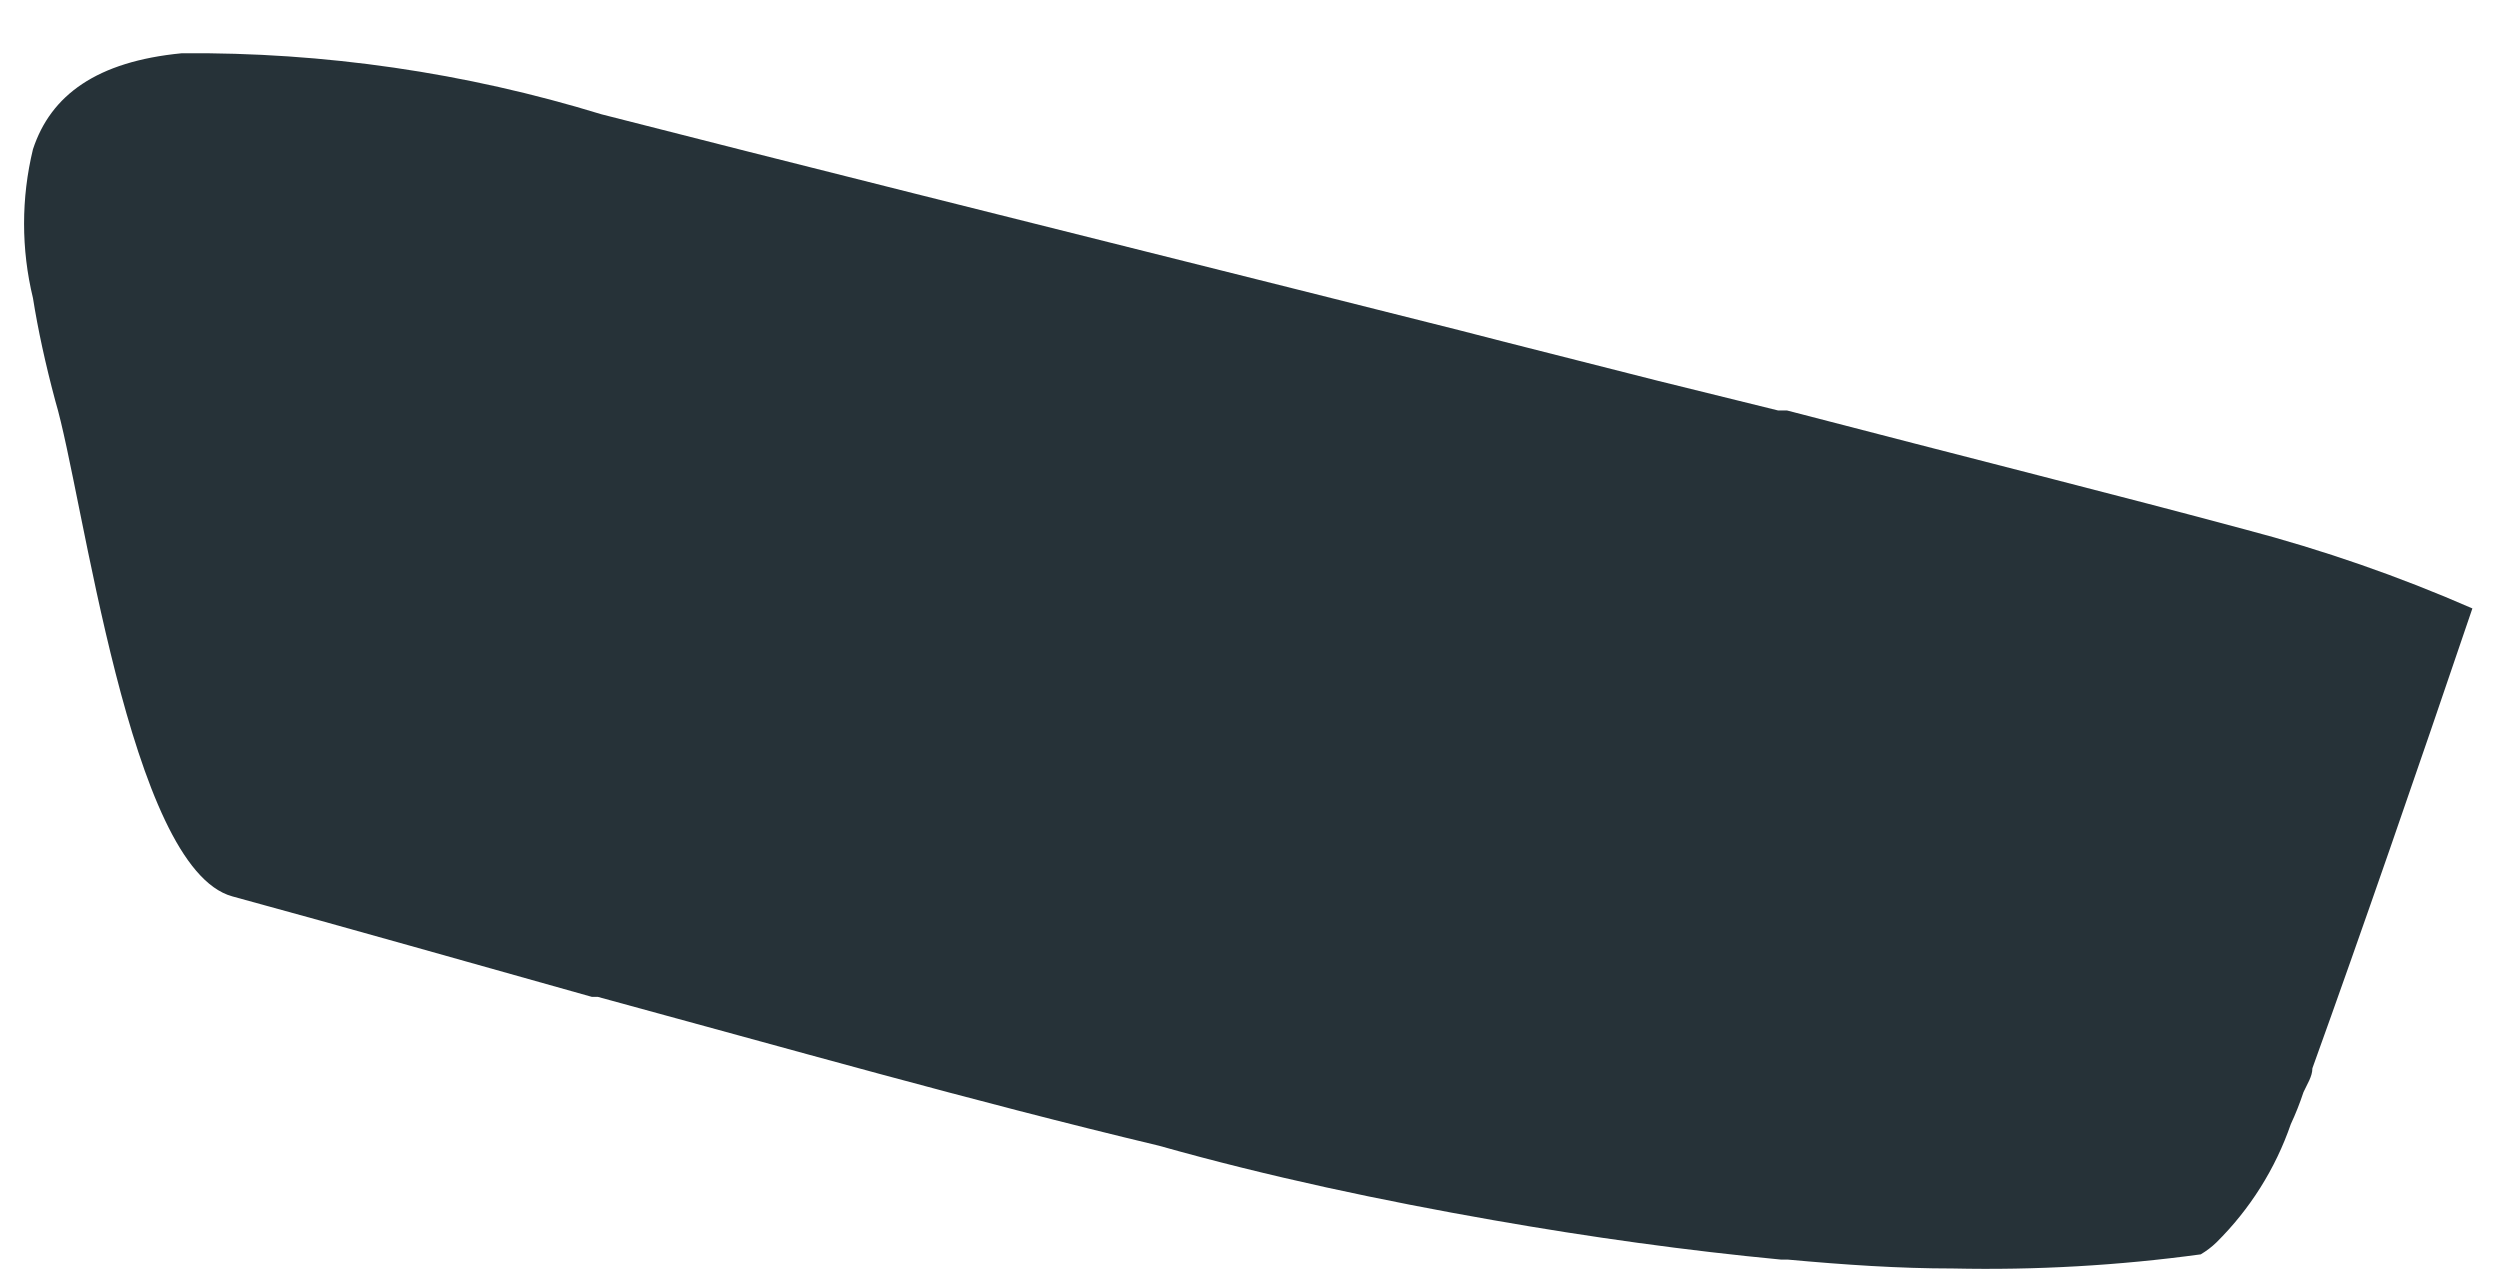 <svg width="43" height="22" viewBox="0 0 43 22" fill="none" xmlns="http://www.w3.org/2000/svg">
<path d="M42.525 10.465C41.565 13.293 40.631 15.994 39.773 18.375C39.773 18.516 39.684 18.644 39.62 18.785C39.558 18.972 39.486 19.156 39.402 19.335C39.137 20.103 38.699 20.799 38.122 21.37C38.041 21.449 37.95 21.517 37.853 21.575C36.441 21.767 35.016 21.849 33.591 21.818C32.656 21.818 31.722 21.754 30.749 21.665H30.634C29.021 21.511 27.357 21.281 25.68 20.986C23.786 20.654 21.84 20.244 19.933 19.706C16.72 18.938 13.533 18.029 10.282 17.146H10.18C8.08 16.558 6.02 15.969 3.997 15.418C2.218 14.932 1.437 8.519 0.951 6.894C0.78 6.254 0.652 5.665 0.567 5.127C0.363 4.286 0.363 3.408 0.567 2.567C0.874 1.633 1.668 1.057 3.127 0.916C5.573 0.895 8.007 1.248 10.346 1.966C13.341 2.734 17.744 3.834 22.34 4.986L25.092 5.678L25.885 5.882L28.509 6.548L30.583 7.06H30.736C33.783 7.854 36.535 8.545 38.621 9.108C39.956 9.459 41.261 9.912 42.525 10.465Z" fill="#263238"/>
</svg>
